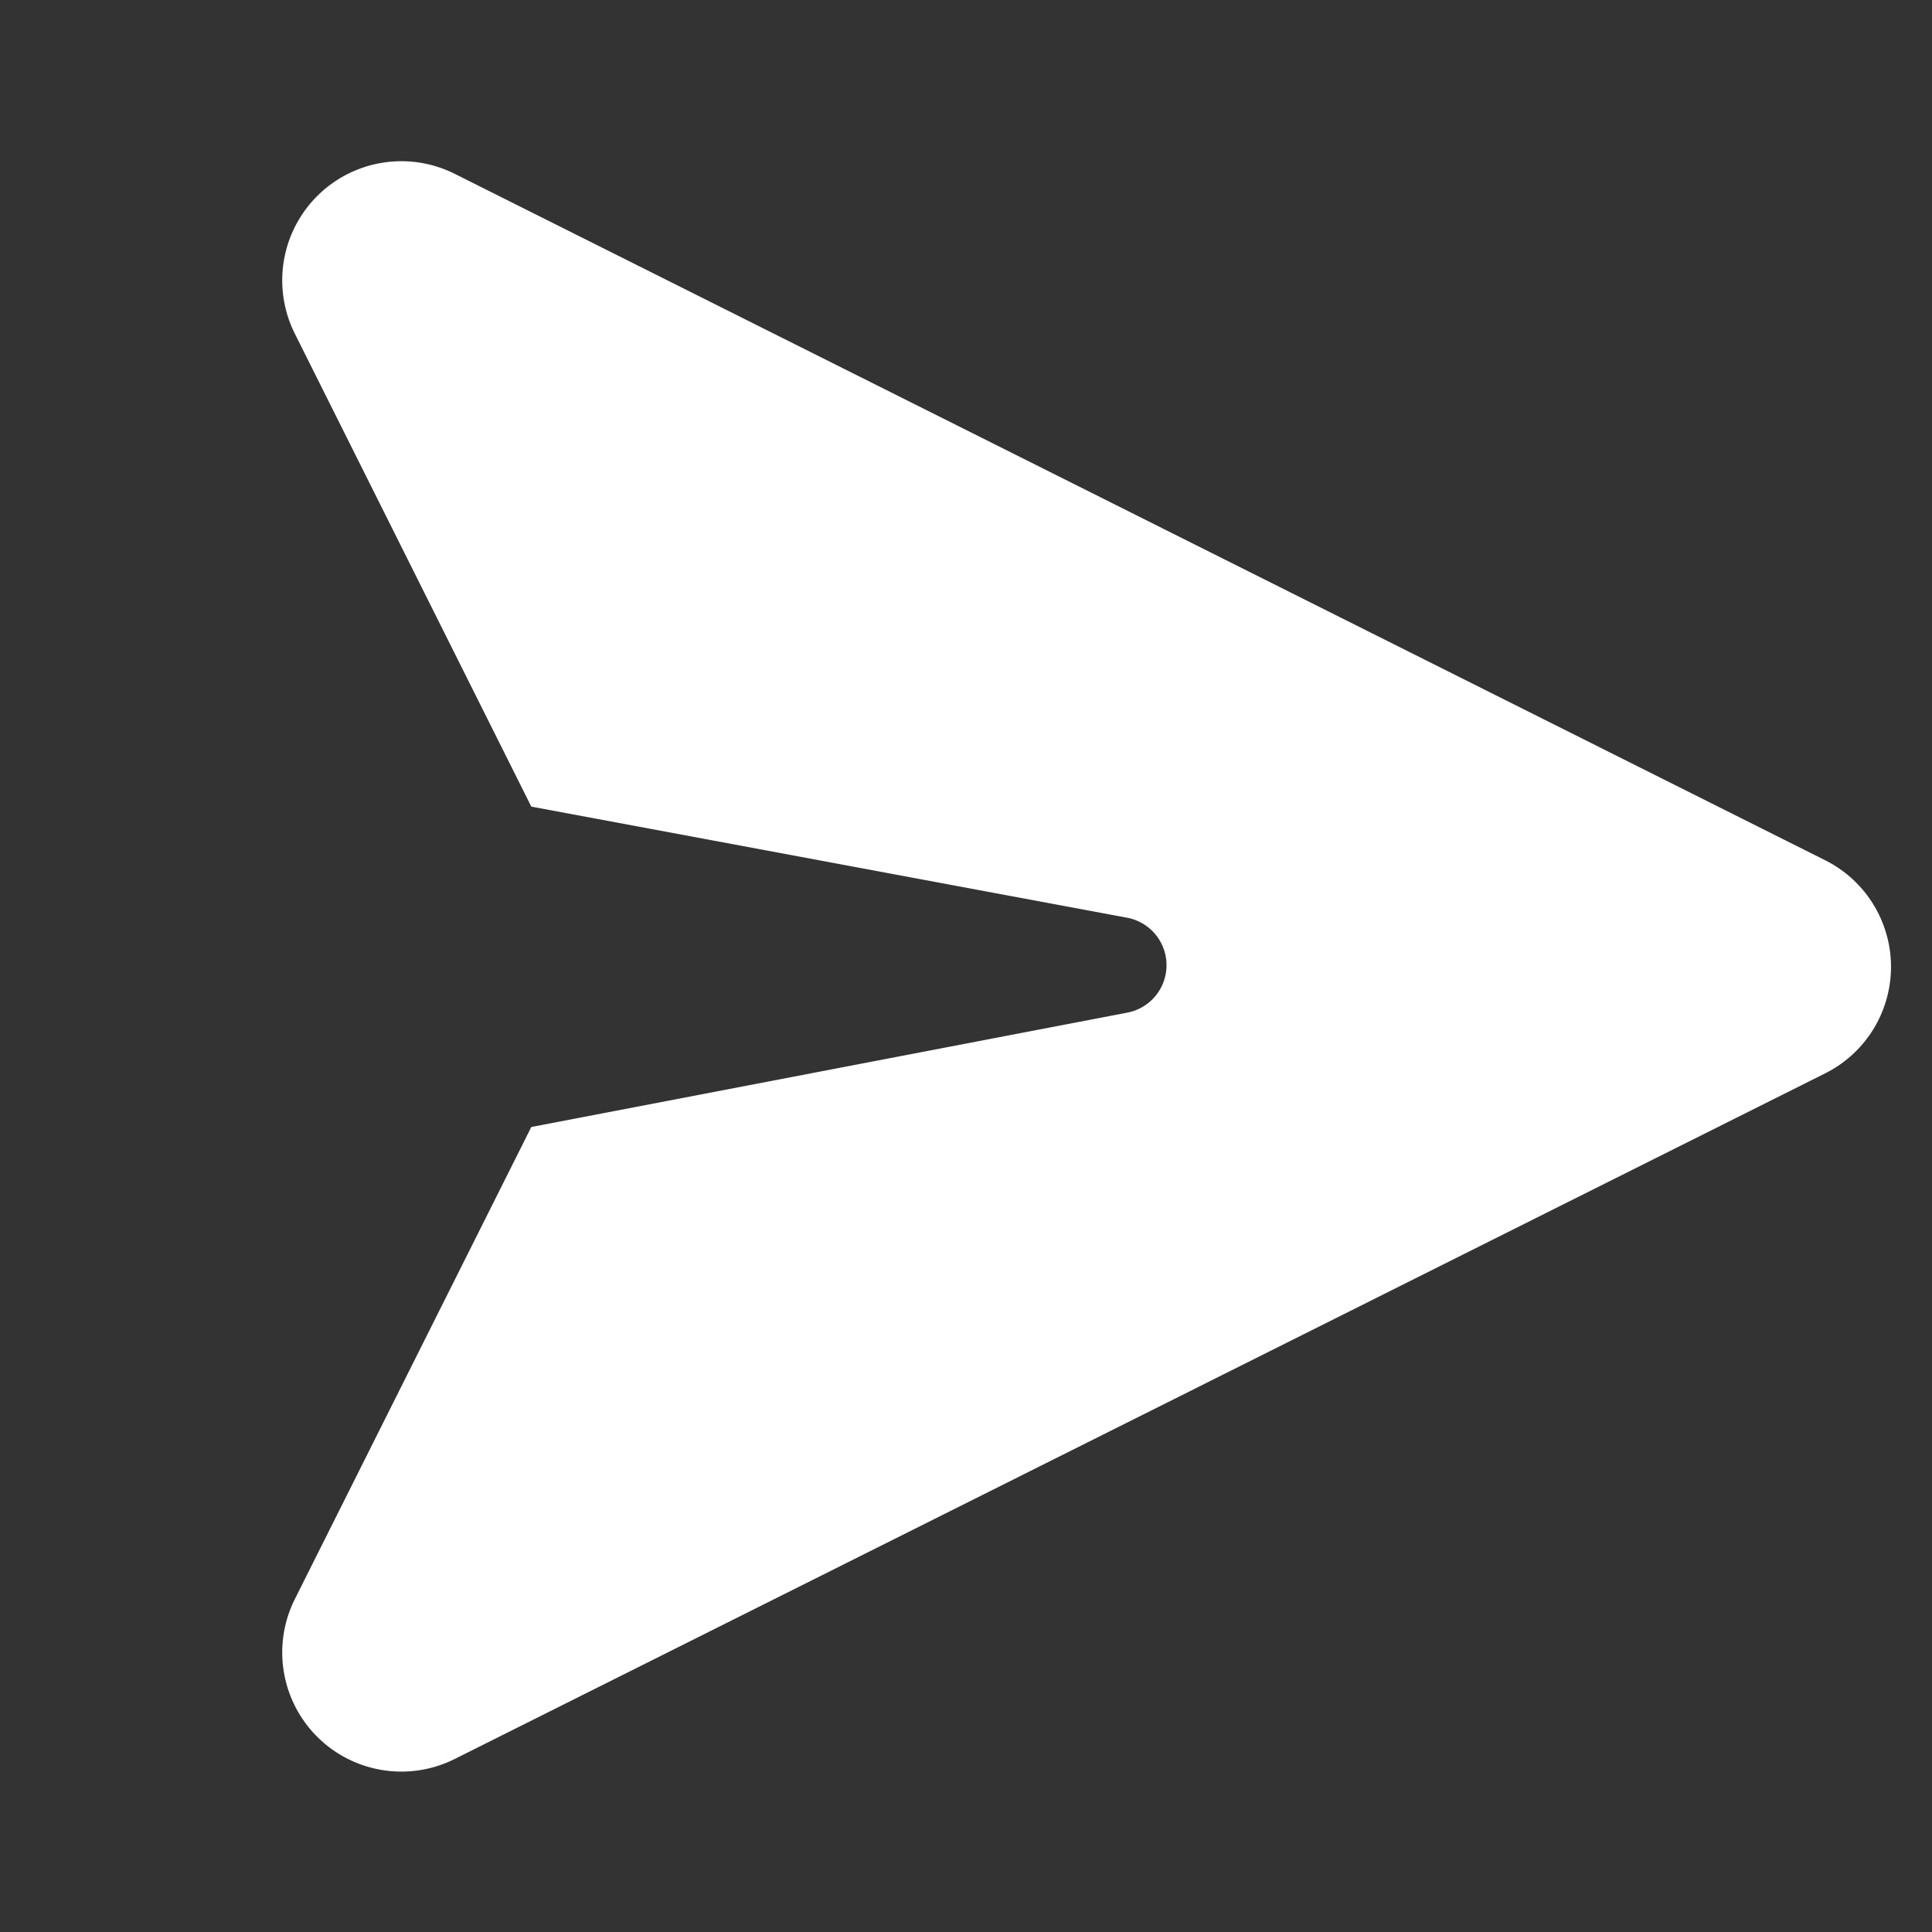 <svg class="sendIcon_f67abd" aria-hidden="true" role="img" xmlns="http://www.w3.org/2000/svg" width="16" height="16" fill="none" viewBox="0 0 24 24"><rect x="0" y="0" width="24" height="24" fill="#333333" stroke="none"/><path fill="#fff" d="M6.6 10.02 14 11.4a.6.6 0 0 1 0 1.18L6.6 14l-2.94 5.87a1.48 1.48 0 0 0 1.99 1.98l17.03-8.52a1.48 1.48 0 0 0 0-2.64L5.65 2.16a1.48 1.48 0 0 0-1.99 1.98l2.94 5.88Z" class=""></path></svg>